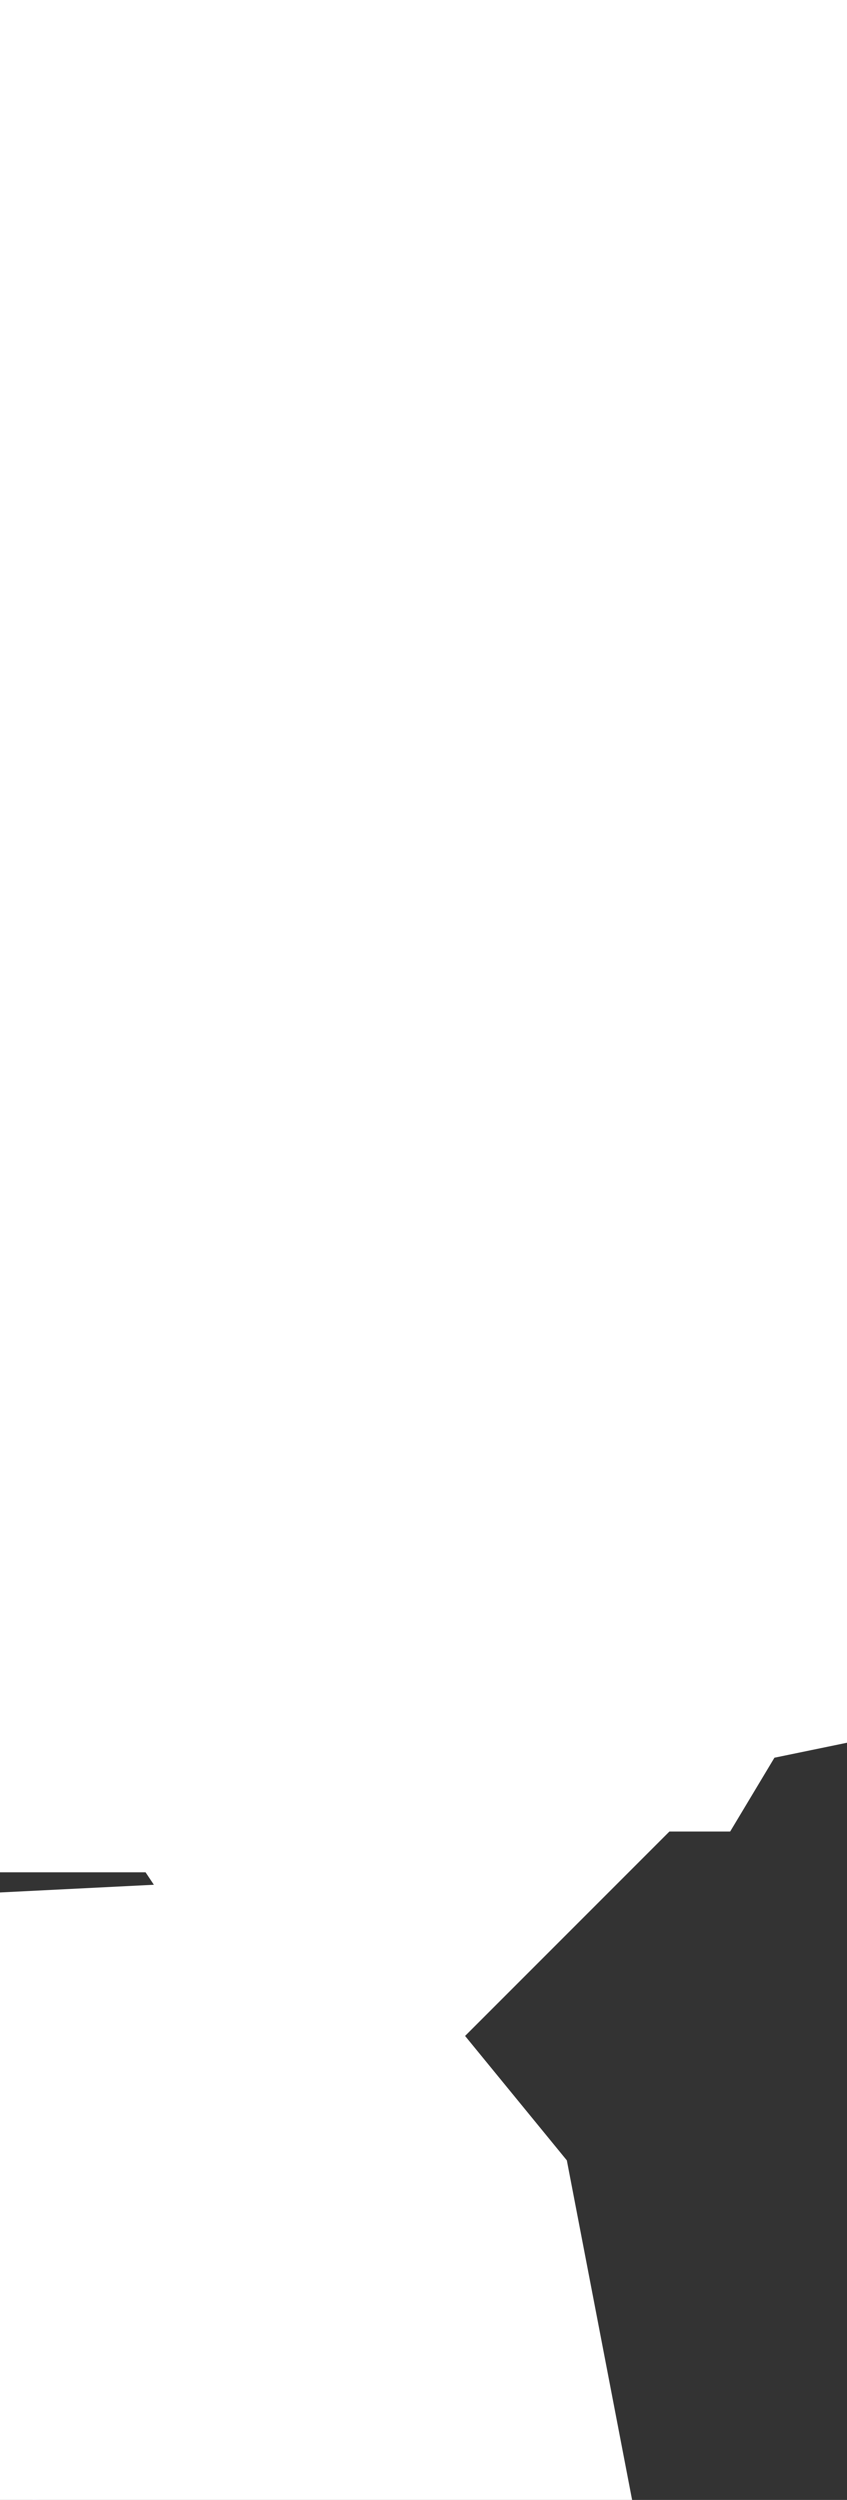 <svg xmlns="http://www.w3.org/2000/svg" viewBox="302.708 425.335 0.644 1.9" width="0.644" height="1.9">
            <rect x="302.708" y="425.335" width="0.644" height="1.9" fill="#333333" stroke="none"/>
            <path 
                d="m 303.21,425.909 -0.083,0.045 -0.206,-0.192 0.025,-0.224 0.125,-0.123 0.118,-0.072 0.121,-0.008 0.042,0.185 -0.029,0.261 -0.113,0.128 z m -0.145,0.468 -0.045,0.031 0.021,0 -0.021,0.021 -0.014,-0.021 -0.022,-0.013 -0.028,-0.006 -0.033,10e-4 0,-0.021 0.042,0.013 0.063,-0.013 0,-0.023 -0.019,-0.021 -0.008,-0.015 0.023,-0.022 0.078,-0.05 0.033,-0.026 0.004,0.011 10e-4,0.01 0.004,0.01 0.012,0.01 -0.04,0.039 -0.051,0.085 z m -0.304,0.857 -0.028,0.001 -0.025,-0.01 0.007,-0.009 0.032,-0.007 0.015,-0.019 -0.005,-0.025 10e-4,-0.028 0.025,-0.017 0.02,-0.001 0.009,0.011 0.005,0.026 -0.015,0.02 -0.017,0.016 -0.008,0.025 -0.016,0.017 z" 
                fill="rgb(151, 144, 238)" 
                stroke="white" 
                stroke-width=".7px"
                title="Saint Vincent and the Grenadines" 
                id="VC" 
            />
        </svg>